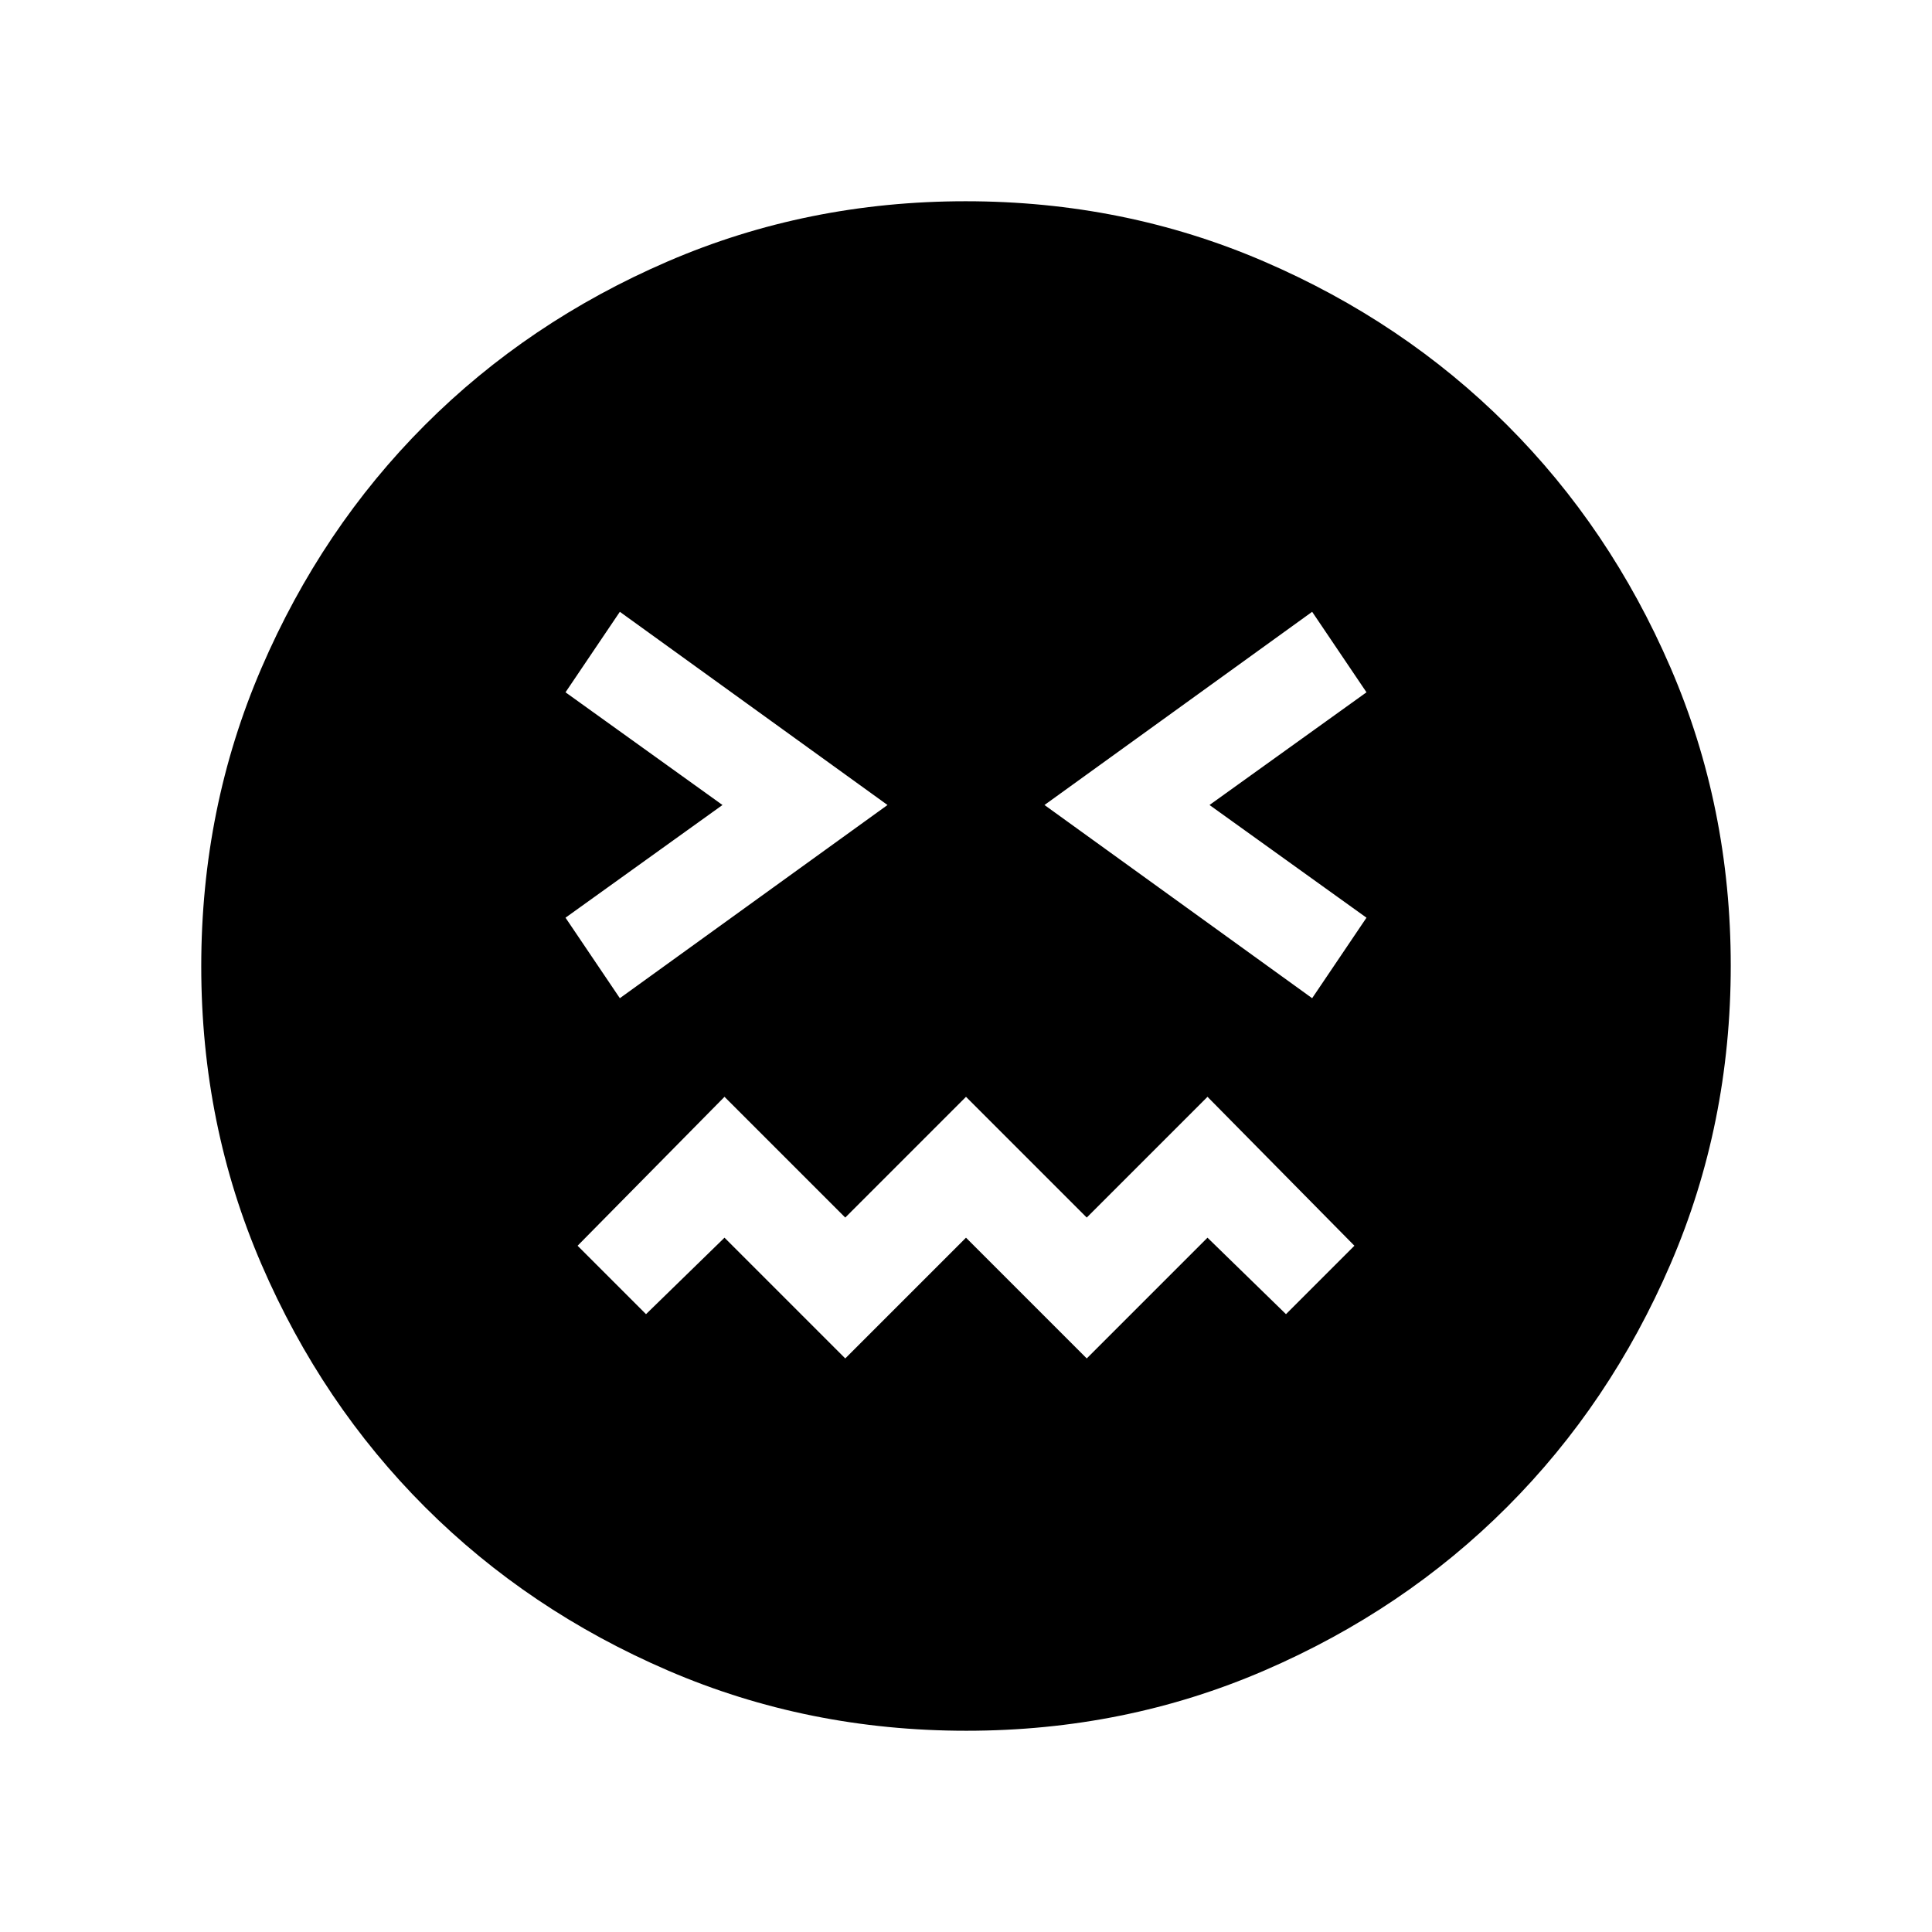 <svg xmlns="http://www.w3.org/2000/svg" height="24" viewBox="0 -960 960 960" width="24"><path d="M480.17-100q-78.81 0-148.21-29.91T211.23-211.1q-51.34-51.28-81.28-120.59Q100-401.01 100-479.83q0-78.81 29.91-148.21t81.19-120.73q51.28-51.34 120.59-81.28Q401.01-860 479.83-860q78.81 0 148.21 29.91t120.73 81.19q51.34 51.28 81.28 120.59Q860-558.99 860-480.17q0 78.81-29.91 148.21T748.9-211.23q-51.28 51.34-120.59 81.28Q558.99-100 480.17-100ZM308-464l133-96-133-96-27 40 78 56-78 56 27 40Zm112 179 60-60 60 60 60-60 39 38 34-34-73-74-60 60-60-60-60 60-60-60-73 74 34 34 39-38 60 60Zm232-179 27-40-78-56 78-56-27-40-133 96 133 96Z"/></svg>